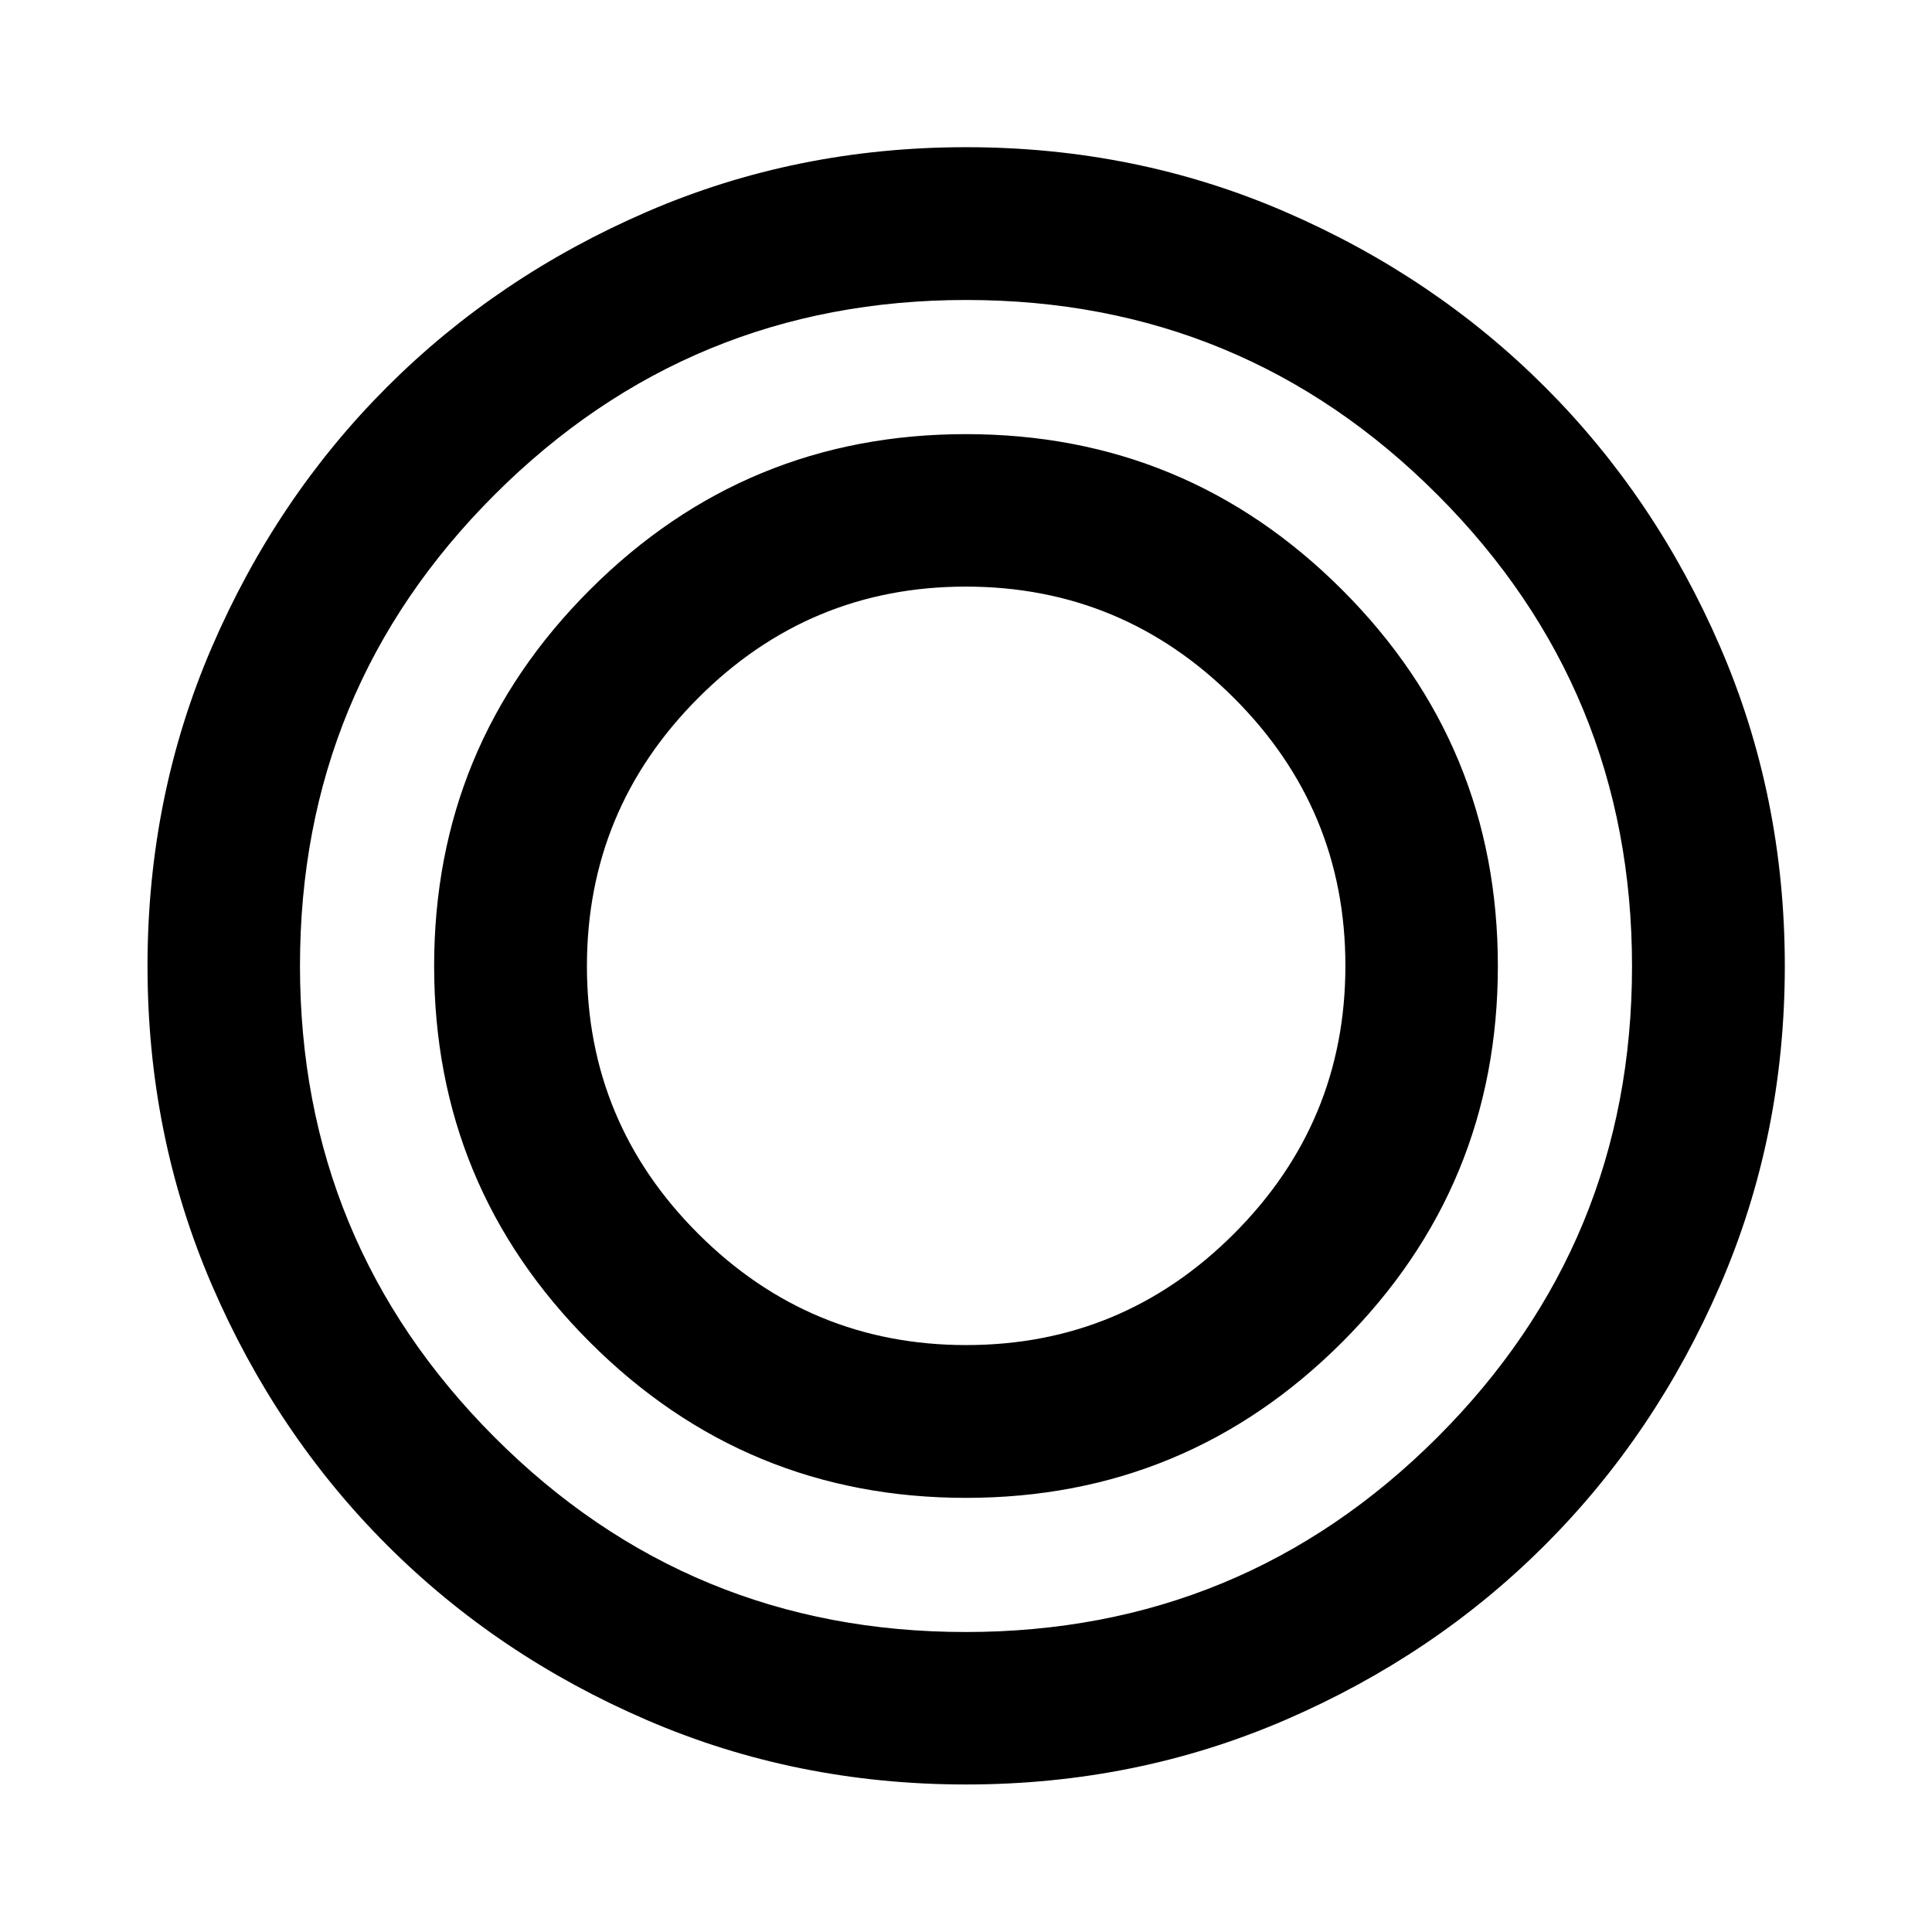 <svg xmlns="http://www.w3.org/2000/svg" height="40" viewBox="0 -960 960 960" width="40"><path d="M480-73.3q-84.36 0-158.53-31.99-74.18-31.98-129.19-86.98-55-55-86.99-129.19Q73.3-395.65 73.3-480q0-84.36 32.02-158.55 32.02-74.2 86.98-129.15 54.95-54.96 129.15-87.06t158.57-32.1q84.37 0 158.55 32.1T767.7-767.7q54.96 54.95 87.06 129.15t32.1 158.57q0 84.37-32.1 158.55T767.7-192.3q-54.95 54.96-129.15 86.98Q564.36-73.3 480-73.3Zm-.18-75.76q137.48 0 234.3-96.64 96.82-96.65 96.82-234.12 0-137.48-96.64-234.3-96.65-96.82-234.12-96.82-137.48 0-234.3 96.64-96.82 96.65-96.82 234.12 0 137.48 96.64 234.3 96.65 96.82 234.12 96.82Zm.18-66.66q-109.55 0-186.91-77.37-77.37-77.36-77.37-186.91t77.37-186.91q77.36-77.37 186.91-77.37t186.91 77.37q77.37 77.36 77.37 186.91t-77.37 186.91Q589.55-215.72 480-215.72Zm.13-75.92q77.75 0 133.07-55.37 55.32-55.37 55.32-133.12t-55.4-133.07q-55.4-55.32-133.2-55.32-77.8 0-133.04 55.4-55.24 55.4-55.24 133.2 0 77.8 55.37 133.04 55.37 55.24 133.12 55.24Z"/></svg>